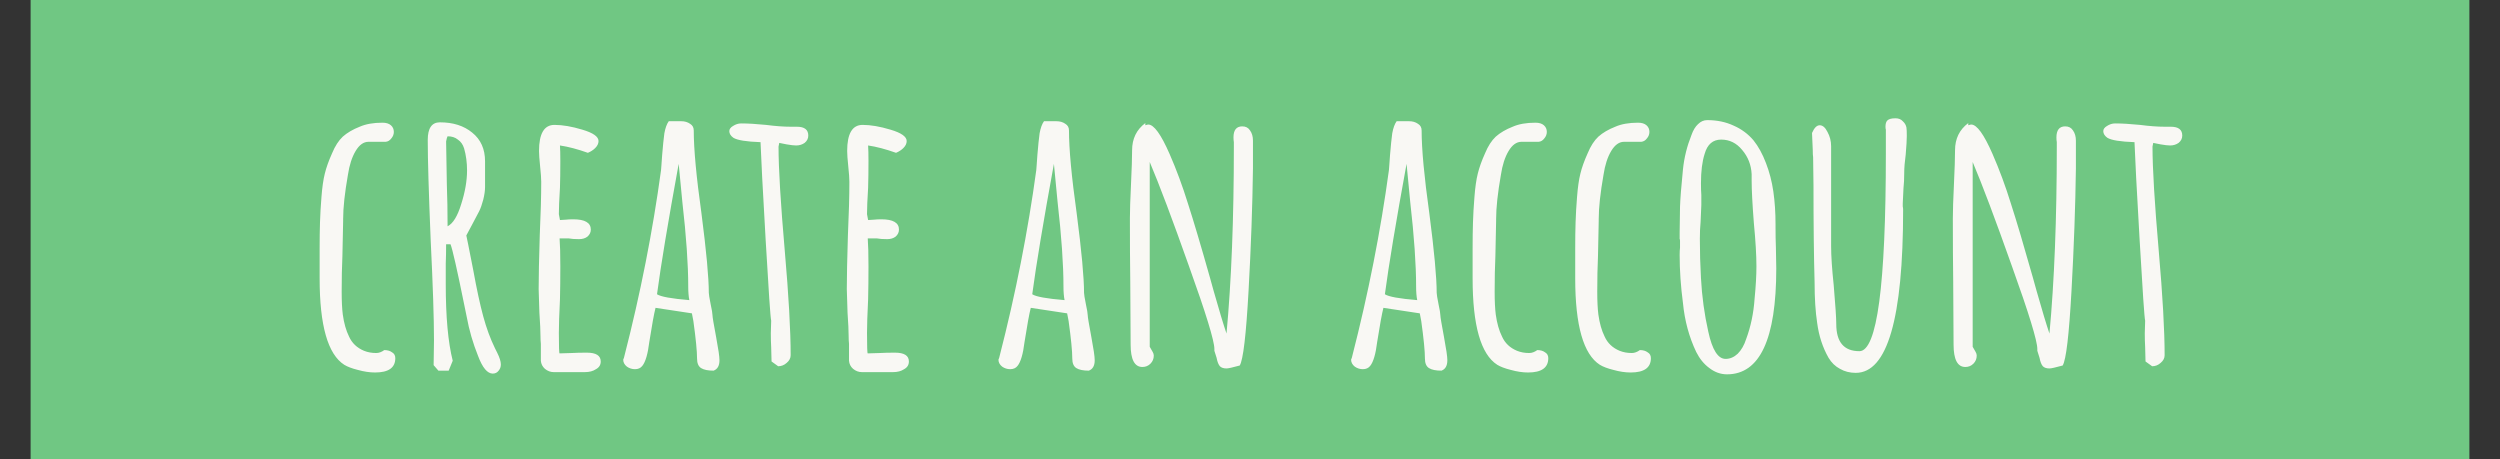 <svg width="245" height="45" viewBox="0 0 245 45" fill="none" xmlns="http://www.w3.org/2000/svg">
<rect x="0" y="0" width="245" height="45" fill="#333333" stroke="none"/>
<rect x="3.5" y="0.5" width="238" height="44" fill="#70C783" stroke="#70C783"/>
<path d="M36.76 36.504C36.232 36.504 35.668 36.42 35.068 36.252C34.492 36.108 34.048 35.94 33.736 35.748C32.128 34.716 31.324 31.896 31.324 27.288V26.316V25.2V24.336C31.324 23.376 31.336 22.524 31.36 21.78C31.384 21.012 31.432 20.184 31.504 19.296C31.576 18.36 31.684 17.604 31.828 17.028C31.972 16.428 32.212 15.756 32.548 15.012C32.836 14.316 33.184 13.776 33.592 13.392C34.024 13.008 34.576 12.684 35.248 12.42C35.848 12.156 36.592 12.024 37.48 12.024C37.84 12.024 38.116 12.108 38.308 12.276C38.5 12.444 38.596 12.66 38.596 12.924C38.596 13.164 38.512 13.38 38.344 13.572C38.2 13.764 38.02 13.872 37.804 13.896H36.112C35.632 13.896 35.212 14.196 34.852 14.796C34.492 15.396 34.24 16.176 34.096 17.136C33.784 18.912 33.628 20.352 33.628 21.456V21.636L33.556 25.092C33.508 26.124 33.484 27.288 33.484 28.584C33.484 29.496 33.52 30.24 33.592 30.816C33.712 31.68 33.916 32.4 34.204 32.976C34.492 33.624 34.984 34.092 35.68 34.38C36.04 34.524 36.436 34.596 36.868 34.596C37.132 34.596 37.396 34.5 37.66 34.308C37.972 34.308 38.224 34.38 38.416 34.524C38.632 34.644 38.74 34.836 38.74 35.1C38.74 36.036 38.08 36.504 36.76 36.504ZM48.291 36.612C47.763 36.612 47.283 36.036 46.851 34.884C46.347 33.636 45.975 32.352 45.735 31.032L45.483 29.808C44.787 26.376 44.343 24.42 44.151 23.94H43.719C43.719 24.636 43.707 25.272 43.683 25.848V27.828C43.683 31.044 43.911 33.552 44.367 35.352L43.971 36.324H42.963L42.495 35.784L42.531 33.372C42.531 31.212 42.423 27.936 42.207 23.544C42.015 18.864 41.919 15.588 41.919 13.716C41.919 12.564 42.315 11.988 43.107 11.988C44.403 11.988 45.459 12.324 46.275 12.996C47.115 13.668 47.535 14.604 47.535 15.804V18.324C47.535 18.684 47.475 19.104 47.355 19.584C47.235 20.04 47.103 20.412 46.959 20.7L46.275 21.996L45.699 23.076L45.879 23.94L46.383 26.496C46.719 28.344 47.043 29.844 47.355 30.996C47.667 32.148 48.051 33.192 48.507 34.128L48.723 34.56C48.963 35.04 49.083 35.424 49.083 35.712C49.083 35.952 49.011 36.156 48.867 36.324C48.723 36.516 48.531 36.612 48.291 36.612ZM43.863 22.176C44.391 21.912 44.835 21.192 45.195 20.016C45.579 18.816 45.771 17.712 45.771 16.704C45.771 15.936 45.675 15.216 45.483 14.544C45.363 14.16 45.159 13.872 44.871 13.68C44.607 13.464 44.271 13.356 43.863 13.356L43.791 13.536L43.719 13.86L43.791 18.108C43.839 19.356 43.863 20.712 43.863 22.176ZM54.264 36.468C53.952 36.468 53.664 36.36 53.4 36.144C53.16 35.928 53.028 35.664 53.004 35.352V34.416V33.696C52.98 33.48 52.968 33.228 52.968 32.94C52.968 32.436 52.932 31.668 52.86 30.636L52.788 28.332C52.788 27.156 52.824 25.404 52.896 23.076C52.992 20.988 53.04 19.236 53.04 17.82C53.04 17.484 53.004 16.98 52.932 16.308C52.86 15.612 52.824 15.108 52.824 14.796C52.824 13.092 53.328 12.24 54.336 12.24C55.128 12.24 56.04 12.396 57.072 12.708C58.128 13.02 58.656 13.392 58.656 13.824C58.656 14.064 58.548 14.292 58.332 14.508C58.14 14.7 57.9 14.856 57.612 14.976C56.604 14.616 55.692 14.376 54.876 14.256C54.9 14.616 54.912 15.132 54.912 15.804C54.912 16.764 54.9 17.628 54.876 18.396C54.804 19.548 54.768 20.412 54.768 20.988L54.876 21.564L55.452 21.528C55.644 21.504 55.884 21.492 56.172 21.492C57.324 21.492 57.9 21.828 57.9 22.5C57.9 22.764 57.792 22.992 57.576 23.184C57.36 23.352 57.084 23.436 56.748 23.436C56.316 23.436 55.98 23.412 55.74 23.364H54.84C54.888 23.988 54.912 24.9 54.912 26.1C54.912 27.3 54.9 28.38 54.876 29.34C54.804 30.804 54.768 31.896 54.768 32.616C54.768 33.96 54.792 34.632 54.84 34.632L56.028 34.596C56.436 34.572 56.928 34.56 57.504 34.56C58.416 34.56 58.872 34.848 58.872 35.424C58.872 35.76 58.716 36.012 58.404 36.18C58.116 36.372 57.756 36.468 57.324 36.468H54.264ZM69.931 36.324C69.379 36.324 68.971 36.24 68.707 36.072C68.443 35.904 68.311 35.592 68.311 35.136C68.311 34.416 68.191 33.192 67.951 31.464L67.807 30.708L64.243 30.168C64.099 30.72 63.895 31.836 63.631 33.516C63.487 34.692 63.259 35.472 62.947 35.856C62.779 36.072 62.539 36.18 62.227 36.18C61.939 36.18 61.675 36.096 61.435 35.928C61.195 35.736 61.075 35.508 61.075 35.244L61.147 35.064L61.183 34.92C62.767 28.752 63.967 22.668 64.783 16.668C64.783 16.572 64.795 16.416 64.819 16.2C64.843 15.96 64.867 15.624 64.891 15.192C64.963 14.304 65.035 13.596 65.107 13.068C65.203 12.54 65.347 12.144 65.539 11.88H66.763C67.099 11.88 67.387 11.964 67.627 12.132C67.867 12.276 67.987 12.492 67.987 12.78C67.987 14.604 68.239 17.316 68.743 20.916C69.223 24.612 69.463 27.204 69.463 28.692C69.463 28.836 69.523 29.208 69.643 29.808C69.763 30.36 69.823 30.72 69.823 30.888C69.823 31.056 69.943 31.776 70.183 33.048C70.399 34.2 70.507 34.944 70.507 35.28V35.316C70.507 35.844 70.315 36.18 69.931 36.324ZM67.555 29.412C67.483 29.052 67.447 28.608 67.447 28.08C67.447 25.92 67.255 23.16 66.871 19.8L66.511 16.056C65.479 21.696 64.771 25.956 64.387 28.836C64.747 29.076 65.803 29.268 67.555 29.412ZM75.612 35.424L75.576 34.02C75.552 33.612 75.54 33.156 75.54 32.652L75.576 31.428C75.504 31.164 75.324 28.536 75.036 23.544C74.748 18.552 74.58 15.348 74.532 13.932C73.14 13.884 72.252 13.74 71.868 13.5C71.604 13.308 71.472 13.092 71.472 12.852C71.472 12.66 71.592 12.492 71.832 12.348C72.096 12.18 72.36 12.096 72.624 12.096C73.296 12.096 74.112 12.144 75.072 12.24C75.984 12.36 76.8 12.42 77.52 12.42H77.808H78.096C78.84 12.42 79.212 12.708 79.212 13.284C79.212 13.572 79.092 13.812 78.852 14.004C78.612 14.172 78.336 14.256 78.024 14.256C77.808 14.256 77.496 14.22 77.088 14.148L76.368 14.004L76.332 14.184L76.296 14.364C76.296 16.5 76.5 19.908 76.908 24.588C77.292 28.98 77.484 32.388 77.484 34.812C77.484 35.1 77.352 35.352 77.088 35.568C76.848 35.784 76.572 35.892 76.26 35.892L75.612 35.424ZM84.463 36.468C84.151 36.468 83.863 36.36 83.599 36.144C83.359 35.928 83.227 35.664 83.203 35.352V34.416V33.696C83.179 33.48 83.167 33.228 83.167 32.94C83.167 32.436 83.131 31.668 83.059 30.636L82.987 28.332C82.987 27.156 83.023 25.404 83.095 23.076C83.191 20.988 83.239 19.236 83.239 17.82C83.239 17.484 83.203 16.98 83.131 16.308C83.059 15.612 83.023 15.108 83.023 14.796C83.023 13.092 83.527 12.24 84.535 12.24C85.327 12.24 86.239 12.396 87.271 12.708C88.327 13.02 88.855 13.392 88.855 13.824C88.855 14.064 88.747 14.292 88.531 14.508C88.339 14.7 88.099 14.856 87.811 14.976C86.803 14.616 85.891 14.376 85.075 14.256C85.099 14.616 85.111 15.132 85.111 15.804C85.111 16.764 85.099 17.628 85.075 18.396C85.003 19.548 84.967 20.412 84.967 20.988L85.075 21.564L85.651 21.528C85.843 21.504 86.083 21.492 86.371 21.492C87.523 21.492 88.099 21.828 88.099 22.5C88.099 22.764 87.991 22.992 87.775 23.184C87.559 23.352 87.283 23.436 86.947 23.436C86.515 23.436 86.179 23.412 85.939 23.364H85.039C85.087 23.988 85.111 24.9 85.111 26.1C85.111 27.3 85.099 28.38 85.075 29.34C85.003 30.804 84.967 31.896 84.967 32.616C84.967 33.96 84.991 34.632 85.039 34.632L86.227 34.596C86.635 34.572 87.127 34.56 87.703 34.56C88.615 34.56 89.071 34.848 89.071 35.424C89.071 35.76 88.915 36.012 88.603 36.18C88.315 36.372 87.955 36.468 87.523 36.468H84.463ZM106.704 36.324C106.152 36.324 105.744 36.24 105.48 36.072C105.216 35.904 105.084 35.592 105.084 35.136C105.084 34.416 104.964 33.192 104.724 31.464L104.58 30.708L101.016 30.168C100.872 30.72 100.668 31.836 100.404 33.516C100.26 34.692 100.032 35.472 99.72 35.856C99.552 36.072 99.312 36.18 99 36.18C98.712 36.18 98.448 36.096 98.208 35.928C97.968 35.736 97.848 35.508 97.848 35.244L97.92 35.064L97.956 34.92C99.54 28.752 100.74 22.668 101.556 16.668C101.556 16.572 101.568 16.416 101.592 16.2C101.616 15.96 101.64 15.624 101.664 15.192C101.736 14.304 101.808 13.596 101.88 13.068C101.976 12.54 102.12 12.144 102.312 11.88H103.536C103.872 11.88 104.16 11.964 104.4 12.132C104.64 12.276 104.76 12.492 104.76 12.78C104.76 14.604 105.012 17.316 105.516 20.916C105.996 24.612 106.236 27.204 106.236 28.692C106.236 28.836 106.296 29.208 106.416 29.808C106.536 30.36 106.596 30.72 106.596 30.888C106.596 31.056 106.716 31.776 106.956 33.048C107.172 34.2 107.28 34.944 107.28 35.28V35.316C107.28 35.844 107.088 36.18 106.704 36.324ZM104.328 29.412C104.256 29.052 104.22 28.608 104.22 28.08C104.22 25.92 104.028 23.16 103.644 19.8L103.284 16.056C102.252 21.696 101.544 25.956 101.16 28.836C101.52 29.076 102.576 29.268 104.328 29.412ZM120.198 36.108C119.91 36.108 119.694 36.036 119.55 35.892C119.406 35.724 119.298 35.448 119.226 35.064L119.01 34.38V34.308V34.2C119.01 33.408 118.182 30.708 116.526 26.1C114.894 21.492 113.61 18.084 112.674 15.876V33.984L112.818 34.236C112.842 34.284 112.89 34.368 112.962 34.488C113.034 34.608 113.07 34.728 113.07 34.848C113.07 35.16 112.962 35.424 112.746 35.64C112.53 35.856 112.266 35.964 111.954 35.964C111.186 35.964 110.802 35.232 110.802 33.768L110.766 27.612C110.742 25.764 110.73 23.7 110.73 21.42C110.73 20.652 110.766 19.536 110.838 18.072C110.91 16.56 110.946 15.444 110.946 14.724C110.946 13.596 111.378 12.708 112.242 12.06V12.276C112.386 12.228 112.482 12.204 112.53 12.204C113.082 12.204 113.778 13.164 114.618 15.084C115.29 16.62 115.89 18.24 116.418 19.944C116.97 21.648 117.69 24.072 118.578 27.216L118.938 28.512C119.49 30.456 119.91 31.848 120.198 32.688C120.678 27.528 120.918 21.432 120.918 14.4V13.932C120.894 13.788 120.882 13.632 120.882 13.464C120.882 12.744 121.17 12.384 121.746 12.384C122.082 12.384 122.334 12.516 122.502 12.78C122.694 13.044 122.79 13.38 122.79 13.788V16.488C122.742 20.184 122.598 24.192 122.358 28.512C122.118 32.832 121.83 35.268 121.494 35.82C120.798 36.012 120.366 36.108 120.198 36.108ZM141.263 36.324C140.711 36.324 140.303 36.24 140.039 36.072C139.775 35.904 139.643 35.592 139.643 35.136C139.643 34.416 139.523 33.192 139.283 31.464L139.139 30.708L135.575 30.168C135.431 30.72 135.227 31.836 134.963 33.516C134.819 34.692 134.591 35.472 134.279 35.856C134.111 36.072 133.871 36.18 133.559 36.18C133.271 36.18 133.007 36.096 132.767 35.928C132.527 35.736 132.407 35.508 132.407 35.244L132.479 35.064L132.515 34.92C134.099 28.752 135.299 22.668 136.115 16.668C136.115 16.572 136.127 16.416 136.151 16.2C136.175 15.96 136.199 15.624 136.223 15.192C136.295 14.304 136.367 13.596 136.439 13.068C136.535 12.54 136.679 12.144 136.871 11.88H138.095C138.431 11.88 138.719 11.964 138.959 12.132C139.199 12.276 139.319 12.492 139.319 12.78C139.319 14.604 139.571 17.316 140.075 20.916C140.555 24.612 140.795 27.204 140.795 28.692C140.795 28.836 140.855 29.208 140.975 29.808C141.095 30.36 141.155 30.72 141.155 30.888C141.155 31.056 141.275 31.776 141.515 33.048C141.731 34.2 141.839 34.944 141.839 35.28V35.316C141.839 35.844 141.647 36.18 141.263 36.324ZM138.887 29.412C138.815 29.052 138.779 28.608 138.779 28.08C138.779 25.92 138.587 23.16 138.203 19.8L137.843 16.056C136.811 21.696 136.103 25.956 135.719 28.836C136.079 29.076 137.135 29.268 138.887 29.412ZM149.752 36.504C149.224 36.504 148.66 36.42 148.06 36.252C147.484 36.108 147.04 35.94 146.728 35.748C145.12 34.716 144.316 31.896 144.316 27.288V26.316V25.2V24.336C144.316 23.376 144.328 22.524 144.352 21.78C144.376 21.012 144.424 20.184 144.496 19.296C144.568 18.36 144.676 17.604 144.82 17.028C144.964 16.428 145.204 15.756 145.54 15.012C145.828 14.316 146.176 13.776 146.584 13.392C147.016 13.008 147.568 12.684 148.24 12.42C148.84 12.156 149.584 12.024 150.472 12.024C150.832 12.024 151.108 12.108 151.3 12.276C151.492 12.444 151.588 12.66 151.588 12.924C151.588 13.164 151.504 13.38 151.336 13.572C151.192 13.764 151.012 13.872 150.796 13.896H149.104C148.624 13.896 148.204 14.196 147.844 14.796C147.484 15.396 147.232 16.176 147.088 17.136C146.776 18.912 146.62 20.352 146.62 21.456V21.636L146.548 25.092C146.5 26.124 146.476 27.288 146.476 28.584C146.476 29.496 146.512 30.24 146.584 30.816C146.704 31.68 146.908 32.4 147.196 32.976C147.484 33.624 147.976 34.092 148.672 34.38C149.032 34.524 149.428 34.596 149.86 34.596C150.124 34.596 150.388 34.5 150.652 34.308C150.964 34.308 151.216 34.38 151.408 34.524C151.624 34.644 151.732 34.836 151.732 35.1C151.732 36.036 151.072 36.504 149.752 36.504ZM159.807 36.504C159.279 36.504 158.715 36.42 158.115 36.252C157.539 36.108 157.095 35.94 156.783 35.748C155.175 34.716 154.371 31.896 154.371 27.288V26.316V25.2V24.336C154.371 23.376 154.383 22.524 154.407 21.78C154.431 21.012 154.479 20.184 154.551 19.296C154.623 18.36 154.731 17.604 154.875 17.028C155.019 16.428 155.259 15.756 155.595 15.012C155.883 14.316 156.231 13.776 156.639 13.392C157.071 13.008 157.623 12.684 158.295 12.42C158.895 12.156 159.639 12.024 160.527 12.024C160.887 12.024 161.163 12.108 161.355 12.276C161.547 12.444 161.643 12.66 161.643 12.924C161.643 13.164 161.559 13.38 161.391 13.572C161.247 13.764 161.067 13.872 160.851 13.896H159.159C158.679 13.896 158.259 14.196 157.899 14.796C157.539 15.396 157.287 16.176 157.143 17.136C156.831 18.912 156.675 20.352 156.675 21.456V21.636L156.603 25.092C156.555 26.124 156.531 27.288 156.531 28.584C156.531 29.496 156.567 30.24 156.639 30.816C156.759 31.68 156.963 32.4 157.251 32.976C157.539 33.624 158.031 34.092 158.727 34.38C159.087 34.524 159.483 34.596 159.915 34.596C160.179 34.596 160.443 34.5 160.707 34.308C161.019 34.308 161.271 34.38 161.463 34.524C161.679 34.644 161.787 34.836 161.787 35.1C161.787 36.036 161.127 36.504 159.807 36.504ZM169.25 36.684C168.626 36.684 168.05 36.48 167.522 36.072C166.994 35.688 166.562 35.16 166.226 34.488C165.53 33.024 165.098 31.428 164.93 29.7C164.714 28.068 164.606 26.496 164.606 24.984C164.606 24.696 164.618 24.456 164.642 24.264V23.616C164.642 23.496 164.63 23.436 164.606 23.436V22.788L164.642 20.268C164.666 19.5 164.762 18.276 164.93 16.596C165.05 15.444 165.326 14.328 165.758 13.248C165.926 12.768 166.142 12.408 166.406 12.168C166.67 11.904 166.97 11.772 167.306 11.772C168.266 11.772 169.13 11.952 169.898 12.312C170.666 12.648 171.314 13.128 171.842 13.752C172.322 14.352 172.73 15.096 173.066 15.984C173.402 16.848 173.642 17.772 173.786 18.756C173.93 19.764 174.002 20.832 174.002 21.96V22.248C174.002 22.992 174.014 23.664 174.038 24.264L174.074 26.316C174.074 33.228 172.466 36.684 169.25 36.684ZM169.106 35.172C169.538 35.172 169.934 35.004 170.294 34.668C170.654 34.308 170.93 33.828 171.122 33.228C171.578 32.004 171.854 30.684 171.95 29.268C172.07 28.044 172.13 26.988 172.13 26.1C172.13 25.02 172.046 23.604 171.878 21.852C171.734 20.004 171.662 18.624 171.662 17.712V17.064C171.614 16.152 171.302 15.36 170.726 14.688C170.174 14.016 169.49 13.68 168.674 13.68C167.858 13.68 167.318 14.148 167.054 15.084C166.814 15.828 166.694 16.788 166.694 17.964C166.694 18.42 166.706 18.804 166.73 19.116V20.088L166.658 21.744C166.61 22.248 166.586 22.8 166.586 23.4C166.586 24.696 166.622 25.98 166.694 27.252C166.79 29.052 167.03 30.804 167.414 32.508C167.798 34.284 168.362 35.172 169.106 35.172ZM181.862 36.54C181.286 36.54 180.77 36.408 180.314 36.144C179.858 35.904 179.486 35.544 179.198 35.064C178.622 34.056 178.25 32.916 178.082 31.644C177.914 30.54 177.83 29.22 177.83 27.684C177.758 25.092 177.722 21.924 177.722 18.18L177.686 15.408C177.662 15.264 177.65 15.024 177.65 14.688C177.602 13.776 177.578 13.224 177.578 13.032C177.794 12.528 178.046 12.276 178.334 12.276C178.622 12.276 178.874 12.492 179.09 12.924C179.33 13.356 179.45 13.824 179.45 14.328V24.12C179.45 25.08 179.534 26.352 179.702 27.936C179.87 29.904 179.954 31.176 179.954 31.752C179.954 33.528 180.71 34.416 182.222 34.416C183.95 34.416 184.814 27.96 184.814 15.048V13.032V12.708C184.79 12.636 184.778 12.54 184.778 12.42C184.778 12.132 184.838 11.928 184.958 11.808C185.102 11.664 185.366 11.592 185.75 11.592C186.062 11.592 186.302 11.688 186.47 11.88C186.662 12.048 186.782 12.252 186.83 12.492C186.854 12.636 186.866 12.912 186.866 13.32C186.866 13.704 186.83 14.316 186.758 15.156C186.662 15.852 186.614 16.452 186.614 16.956C186.614 17.508 186.59 18 186.542 18.432L186.47 19.944V20.232C186.494 20.328 186.506 20.436 186.506 20.556C186.506 31.212 184.958 36.54 181.862 36.54ZM200.846 36.108C200.558 36.108 200.342 36.036 200.198 35.892C200.054 35.724 199.946 35.448 199.874 35.064L199.658 34.38V34.308V34.2C199.658 33.408 198.83 30.708 197.174 26.1C195.542 21.492 194.258 18.084 193.322 15.876V33.984L193.466 34.236C193.49 34.284 193.538 34.368 193.61 34.488C193.682 34.608 193.718 34.728 193.718 34.848C193.718 35.16 193.61 35.424 193.394 35.64C193.178 35.856 192.914 35.964 192.602 35.964C191.834 35.964 191.45 35.232 191.45 33.768L191.414 27.612C191.39 25.764 191.378 23.7 191.378 21.42C191.378 20.652 191.414 19.536 191.486 18.072C191.558 16.56 191.594 15.444 191.594 14.724C191.594 13.596 192.026 12.708 192.89 12.06V12.276C193.034 12.228 193.13 12.204 193.178 12.204C193.73 12.204 194.426 13.164 195.266 15.084C195.938 16.62 196.538 18.24 197.066 19.944C197.618 21.648 198.338 24.072 199.226 27.216L199.586 28.512C200.138 30.456 200.558 31.848 200.846 32.688C201.326 27.528 201.566 21.432 201.566 14.4V13.932C201.542 13.788 201.53 13.632 201.53 13.464C201.53 12.744 201.818 12.384 202.394 12.384C202.73 12.384 202.982 12.516 203.15 12.78C203.342 13.044 203.438 13.38 203.438 13.788V16.488C203.39 20.184 203.246 24.192 203.006 28.512C202.766 32.832 202.478 35.268 202.142 35.82C201.446 36.012 201.014 36.108 200.846 36.108ZM210.261 35.424L210.225 34.02C210.201 33.612 210.189 33.156 210.189 32.652L210.225 31.428C210.153 31.164 209.973 28.536 209.685 23.544C209.397 18.552 209.229 15.348 209.181 13.932C207.789 13.884 206.901 13.74 206.517 13.5C206.253 13.308 206.121 13.092 206.121 12.852C206.121 12.66 206.241 12.492 206.481 12.348C206.745 12.18 207.009 12.096 207.273 12.096C207.945 12.096 208.761 12.144 209.721 12.24C210.633 12.36 211.449 12.42 212.169 12.42H212.457H212.745C213.489 12.42 213.861 12.708 213.861 13.284C213.861 13.572 213.741 13.812 213.501 14.004C213.261 14.172 212.985 14.256 212.673 14.256C212.457 14.256 212.145 14.22 211.737 14.148L211.017 14.004L210.981 14.184L210.945 14.364C210.945 16.5 211.149 19.908 211.557 24.588C211.941 28.98 212.133 32.388 212.133 34.812C212.133 35.1 212.001 35.352 211.737 35.568C211.497 35.784 211.221 35.892 210.909 35.892L210.261 35.424Z" fill="#F9F8F4"/>
</svg>
